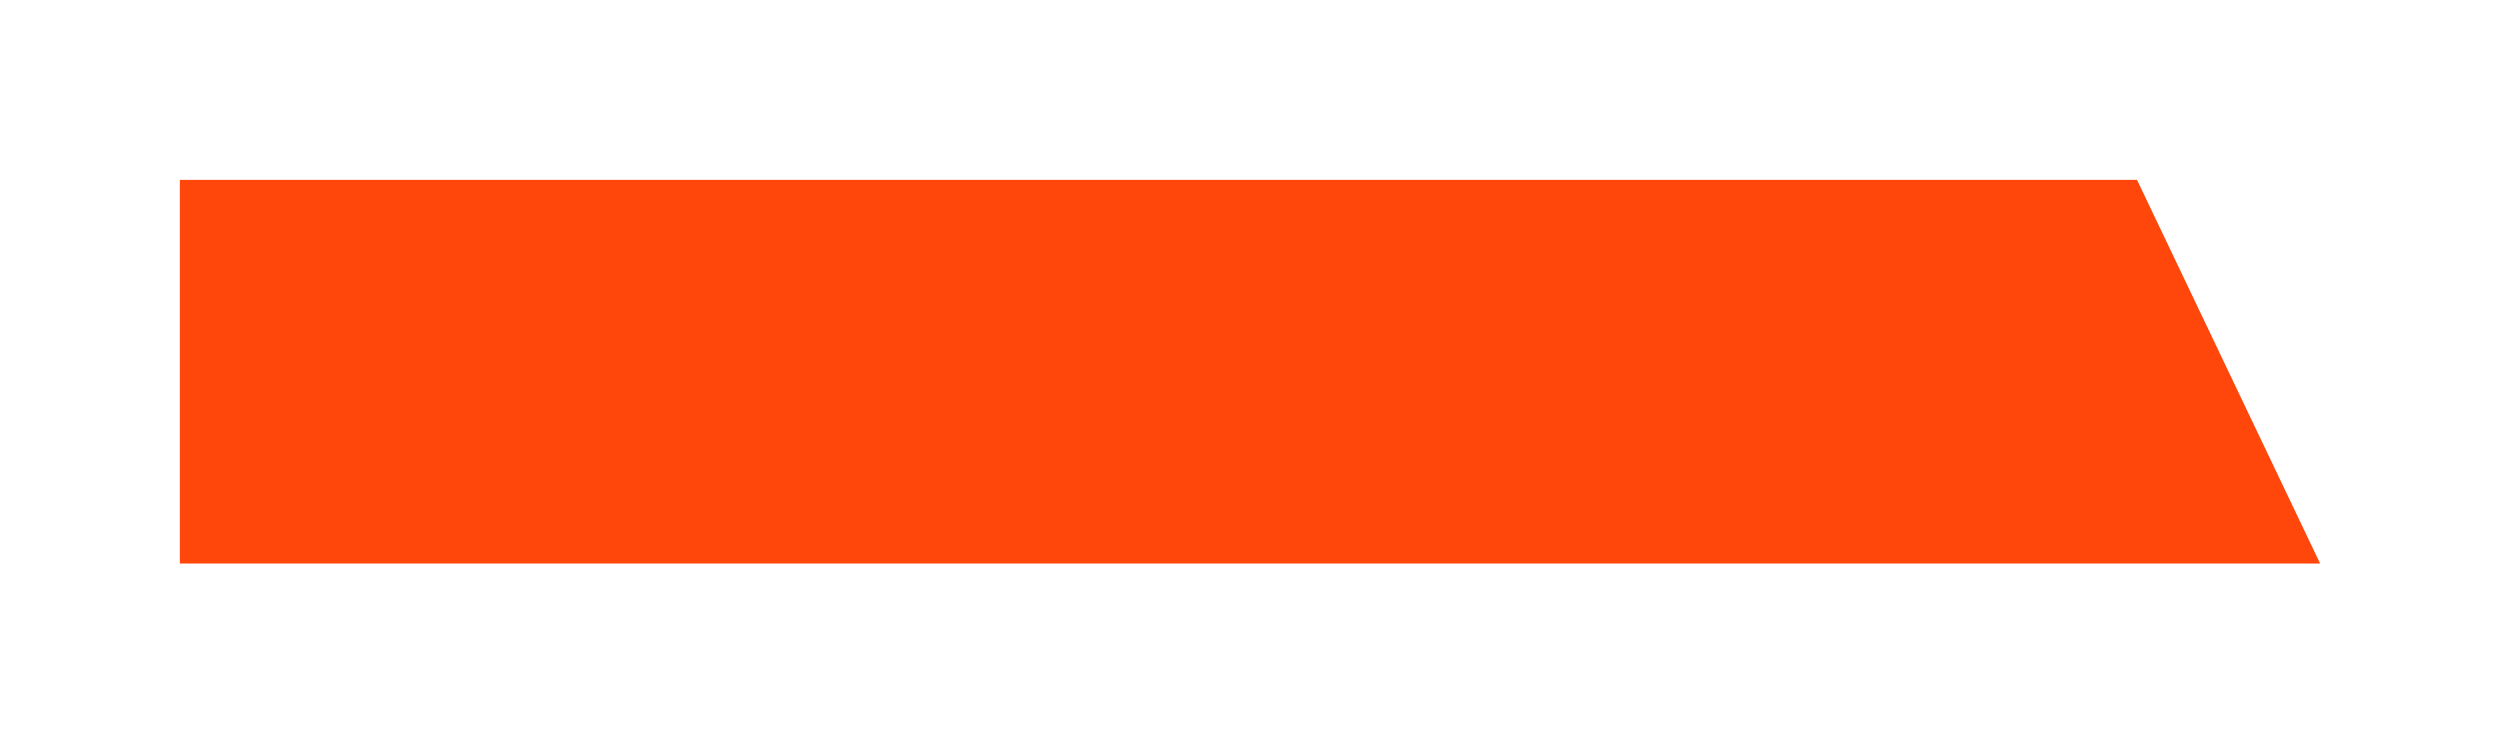 <svg width="417" height="124" viewBox="0 0 417 124" fill="none" xmlns="http://www.w3.org/2000/svg">
<g filter="url(#filter0_f_1_9)">
<path d="M30 30H356.457L387 94H30V30Z" fill="#FF470B"/>
</g>
<defs>
<filter id="filter0_f_1_9" x="0" y="0" width="417" height="124" filterUnits="userSpaceOnUse" color-interpolation-filters="sRGB">
<feFlood flood-opacity="0" result="BackgroundImageFix"/>
<feBlend mode="normal" in="SourceGraphic" in2="BackgroundImageFix" result="shape"/>
<feGaussianBlur stdDeviation="15" result="effect1_foregroundBlur_1_9"/>
</filter>
</defs>
</svg>
